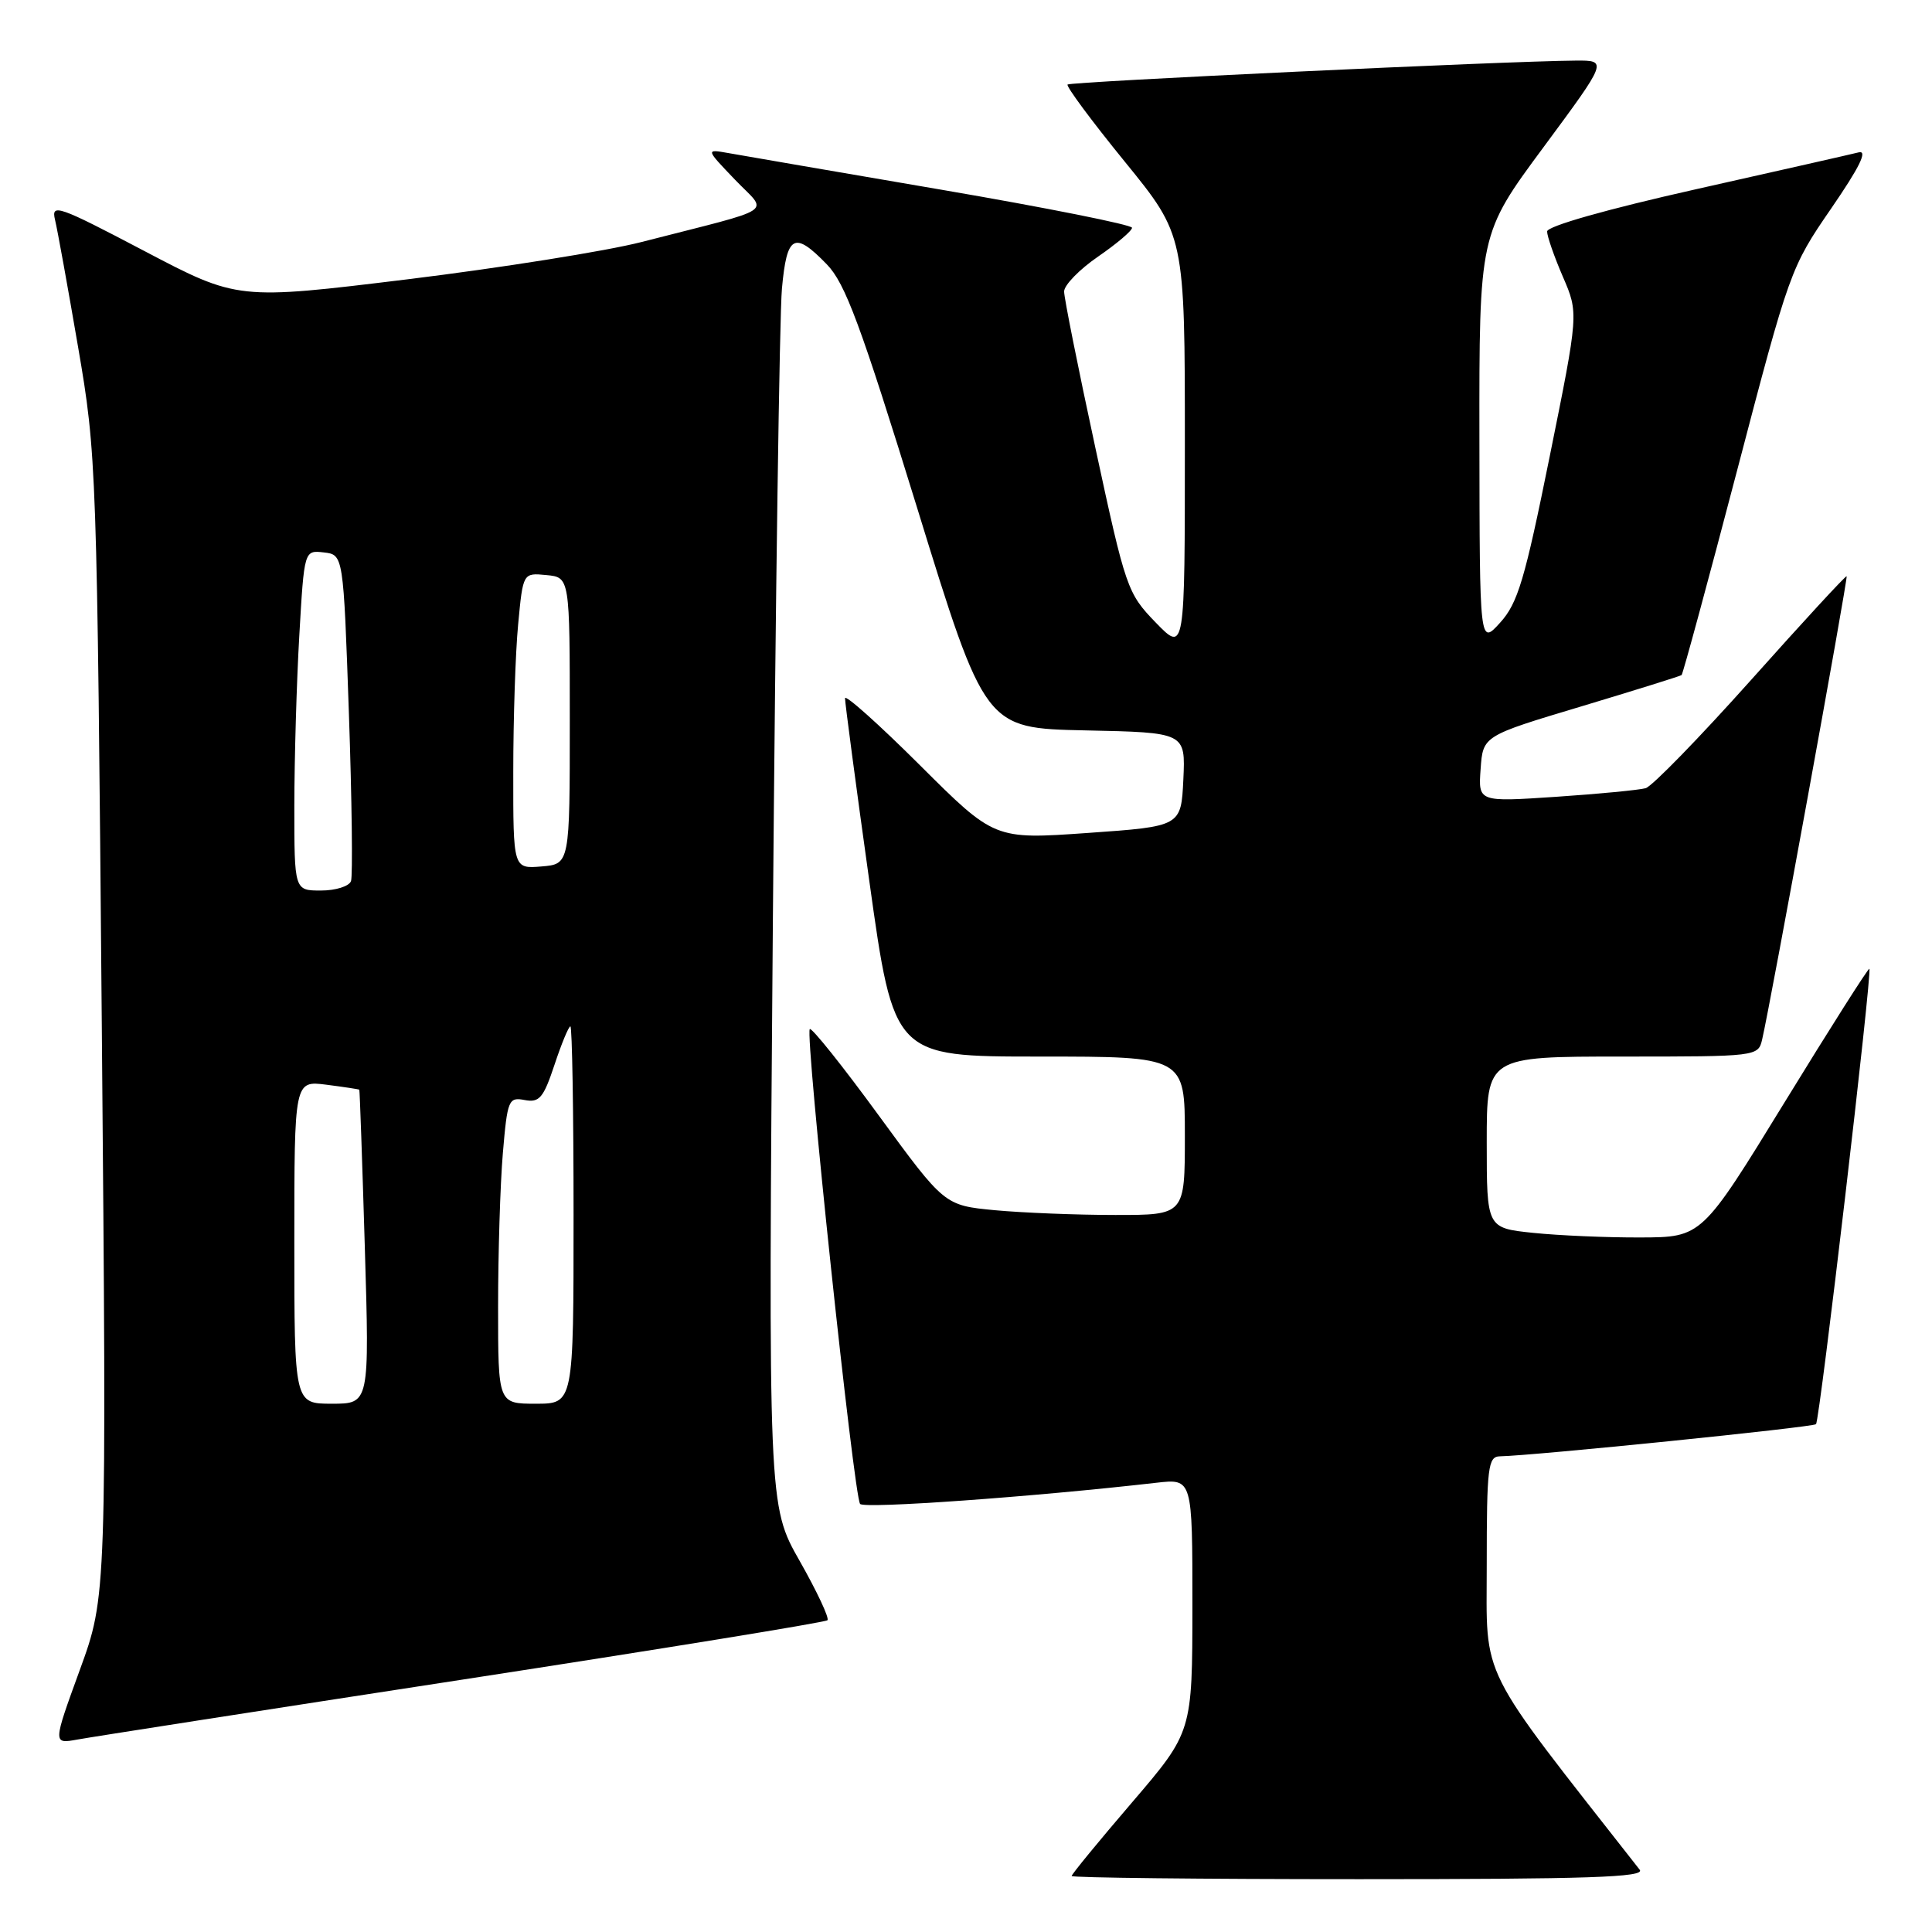 <?xml version="1.0" encoding="UTF-8" standalone="no"?>
<!DOCTYPE svg PUBLIC "-//W3C//DTD SVG 1.1//EN" "http://www.w3.org/Graphics/SVG/1.1/DTD/svg11.dtd" >
<svg xmlns="http://www.w3.org/2000/svg" xmlns:xlink="http://www.w3.org/1999/xlink" version="1.1" viewBox="0 0 256 256">
 <g >
 <path fill="currentColor"
d=" M 217.27 247.75 C 195.57 220.06 197.00 222.91 197.00 207.35 C 197.00 194.36 197.17 193.00 198.75 192.97 C 203.24 192.88 240.22 189.12 240.63 188.71 C 241.13 188.20 248.10 128.77 247.70 128.37 C 247.57 128.24 242.52 136.19 236.48 146.04 C 225.50 163.94 225.50 163.94 217.40 163.97 C 212.94 163.99 206.53 163.71 203.15 163.36 C 197.00 162.72 197.00 162.72 197.00 151.36 C 197.00 140.00 197.00 140.00 214.98 140.00 C 232.80 140.00 232.97 139.98 233.49 137.75 C 234.57 133.18 244.89 76.56 244.69 76.36 C 244.57 76.24 238.89 82.41 232.05 90.07 C 225.21 97.72 218.92 104.19 218.06 104.44 C 217.20 104.68 211.86 105.20 206.19 105.58 C 195.87 106.27 195.87 106.27 196.19 101.89 C 196.50 97.51 196.50 97.51 209.50 93.61 C 216.65 91.46 222.64 89.59 222.82 89.45 C 222.99 89.31 226.30 77.12 230.17 62.36 C 237.09 35.92 237.28 35.41 242.63 27.64 C 246.42 22.13 247.52 19.88 246.28 20.19 C 245.30 20.44 235.61 22.63 224.75 25.07 C 212.90 27.73 205.00 29.97 205.00 30.67 C 205.00 31.31 205.94 34.01 207.09 36.67 C 209.18 41.50 209.18 41.50 205.34 60.50 C 202.04 76.83 201.12 79.92 198.78 82.50 C 196.06 85.50 196.06 85.50 196.03 58.26 C 196.00 31.02 196.00 31.02 204.52 19.51 C 213.03 8.00 213.03 8.00 208.77 8.03 C 199.46 8.10 141.85 10.82 141.46 11.20 C 141.24 11.43 144.64 16.02 149.03 21.41 C 157.00 31.20 157.00 31.20 157.00 58.84 C 157.00 86.47 157.00 86.47 153.14 82.49 C 149.38 78.61 149.16 77.97 145.14 59.33 C 142.86 48.78 141.00 39.47 141.00 38.63 C 141.00 37.78 143.03 35.70 145.50 34.00 C 147.97 32.30 150.00 30.58 150.00 30.18 C 150.00 29.79 138.64 27.52 124.75 25.14 C 110.86 22.76 98.15 20.58 96.50 20.28 C 93.50 19.75 93.50 19.75 97.38 23.80 C 101.79 28.41 103.37 27.35 85.00 32.07 C 80.33 33.27 66.38 35.49 54.00 37.01 C 31.50 39.76 31.50 39.76 19.11 33.25 C 7.70 27.25 6.76 26.93 7.29 29.12 C 7.61 30.43 8.98 38.02 10.35 46.00 C 12.80 60.28 12.85 61.64 13.49 136.00 C 14.14 211.50 14.14 211.50 10.57 221.29 C 7.00 231.09 7.00 231.09 10.25 230.50 C 12.04 230.17 35.02 226.59 61.32 222.55 C 87.62 218.50 109.36 214.97 109.64 214.69 C 109.92 214.42 108.26 210.89 105.97 206.85 C 101.79 199.50 101.79 199.50 102.41 122.00 C 102.76 79.38 103.29 41.69 103.61 38.25 C 104.26 31.10 105.24 30.57 109.56 35.03 C 112.00 37.54 114.03 43.02 121.52 67.28 C 130.53 96.50 130.53 96.50 143.81 96.78 C 157.09 97.06 157.09 97.06 156.80 103.28 C 156.50 109.50 156.50 109.50 144.14 110.37 C 131.77 111.24 131.77 111.24 121.89 101.39 C 116.45 95.97 111.99 91.98 111.97 92.52 C 111.96 93.06 113.40 103.96 115.19 116.75 C 118.44 140.00 118.44 140.00 137.72 140.00 C 157.00 140.00 157.00 140.00 157.00 150.50 C 157.00 161.00 157.00 161.00 147.75 160.99 C 142.66 160.99 135.50 160.70 131.83 160.36 C 125.15 159.72 125.15 159.72 116.45 147.82 C 111.67 141.27 107.55 136.12 107.30 136.36 C 106.65 137.01 113.15 198.35 113.97 199.28 C 114.55 199.94 136.83 198.35 153.25 196.47 C 158.00 195.93 158.00 195.93 158.00 212.72 C 157.99 229.50 157.99 229.50 150.00 238.83 C 145.60 243.96 142.00 248.35 142.00 248.58 C 142.00 248.81 159.16 249.00 180.12 249.00 C 210.48 249.00 218.05 248.75 217.27 247.75 Z  M 39.00 164.60 C 39.00 143.19 39.00 143.19 43.25 143.73 C 45.59 144.03 47.55 144.33 47.61 144.39 C 47.67 144.45 48.00 153.84 48.34 165.25 C 48.96 186.00 48.96 186.00 43.98 186.00 C 39.00 186.00 39.00 186.00 39.00 164.60 Z  M 66.00 173.15 C 66.00 166.08 66.28 156.93 66.63 152.81 C 67.23 145.73 67.39 145.35 69.52 145.76 C 71.47 146.13 72.01 145.49 73.47 141.10 C 74.40 138.29 75.35 136.00 75.58 136.00 C 75.81 136.00 76.00 147.25 76.00 161.00 C 76.00 186.00 76.00 186.00 71.00 186.00 C 66.00 186.00 66.00 186.00 66.00 173.15 Z  M 39.00 106.75 C 39.01 100.56 39.30 90.41 39.66 84.20 C 40.31 72.90 40.31 72.90 42.91 73.20 C 45.50 73.50 45.50 73.50 46.23 94.50 C 46.63 106.05 46.75 116.06 46.51 116.75 C 46.26 117.44 44.47 118.00 42.53 118.00 C 39.00 118.00 39.00 118.00 39.00 106.75 Z  M 68.01 102.31 C 68.01 95.26 68.30 86.44 68.66 82.70 C 69.30 75.90 69.30 75.90 72.40 76.20 C 75.50 76.50 75.50 76.50 75.50 95.50 C 75.50 114.50 75.50 114.50 71.75 114.81 C 68.00 115.12 68.00 115.12 68.01 102.31 Z "/>
</g>
</svg>